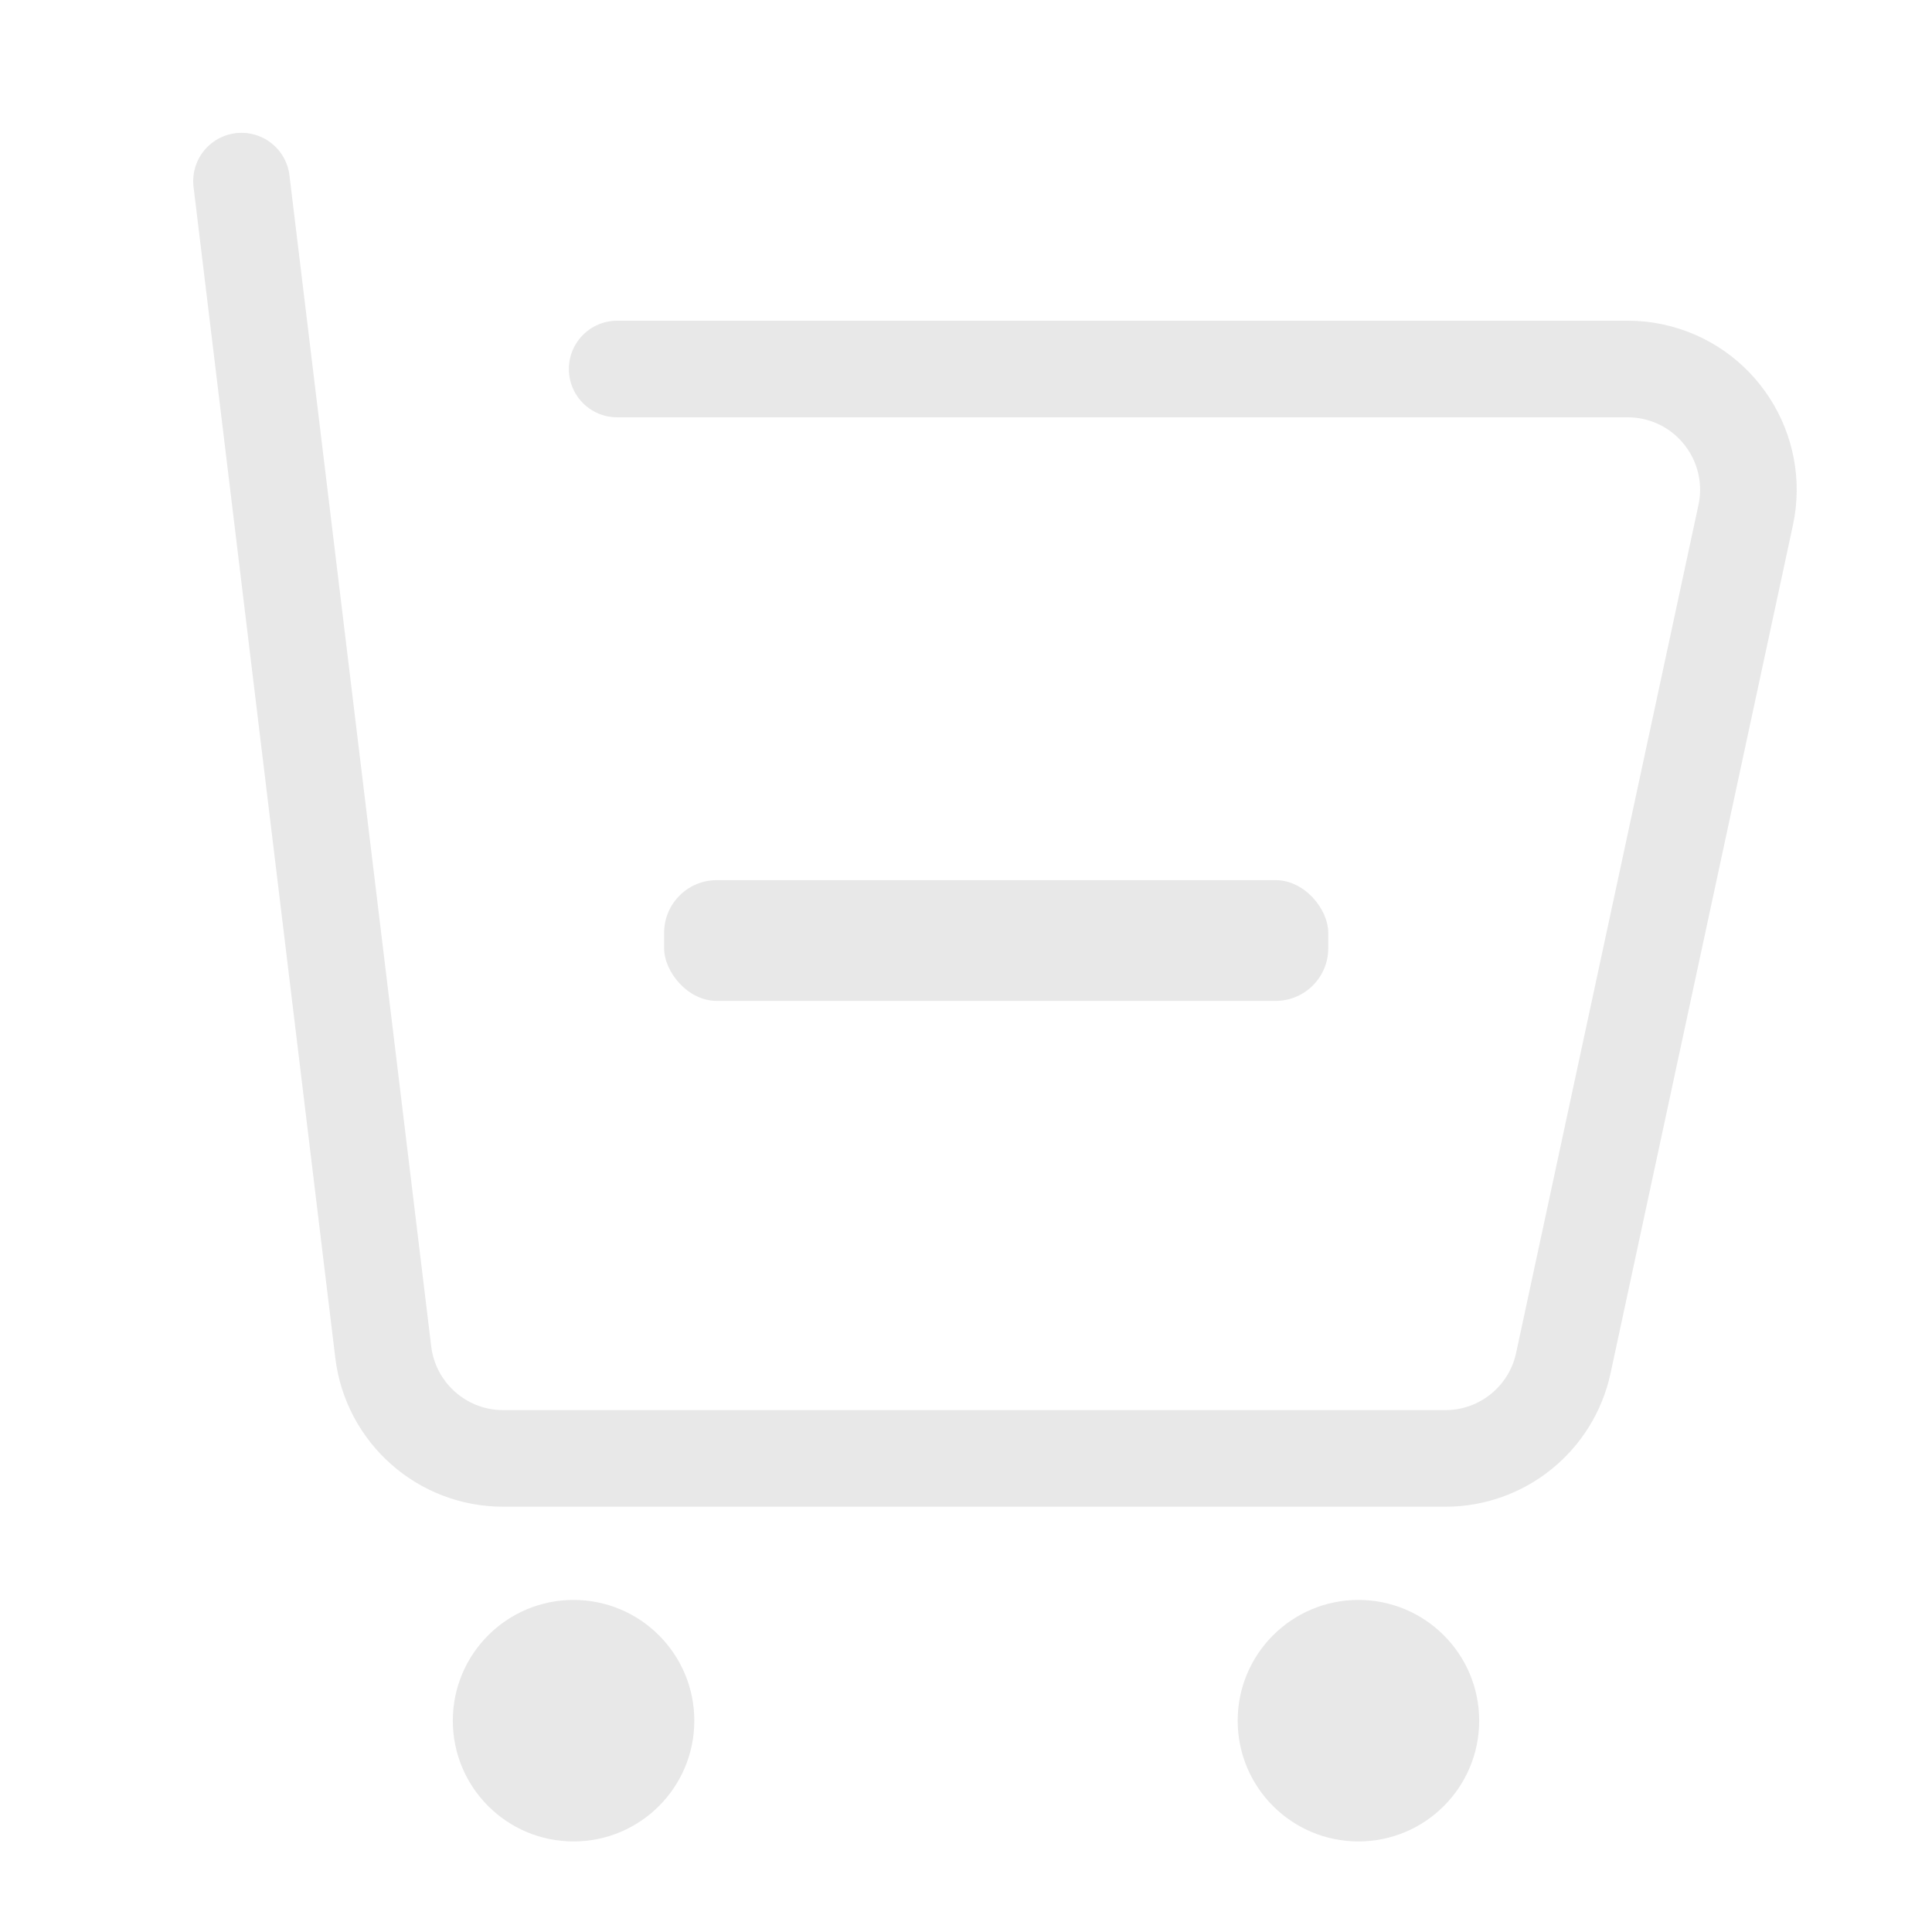 <?xml version="1.0" encoding="UTF-8"?>
<svg width="16px" height="16px" viewBox="0 0 16 16" version="1.1" xmlns="http://www.w3.org/2000/svg" xmlns:xlink="http://www.w3.org/1999/xlink">
    <title>global_icon_cart</title>
    <g id="飞机稿" stroke="none" stroke-width="1" fill="none" fill-rule="evenodd">
        <g id="二级导航展开" transform="translate(-287, -248)" fill-rule="nonzero">
            <g id="全局/图标/购物车" transform="translate(287, 248)">
                <g id="Group-2" transform="translate(1, 1)">
                    <path d="M1,0.5 L2.174,10.198 C2.235,10.7 2.661,11.078 3.167,11.078 L10.97,11.078 C11.441,11.078 11.848,10.749 11.947,10.288 L13.457,3.266 C13.573,2.726 13.229,2.194 12.689,2.078 C12.62,2.063 12.55,2.056 12.479,2.056 L4.111,2.056 L4.111,2.056" id="Path-12" stroke="#E8E8E8" stroke-width="0.8" stroke-linecap="round" stroke-linejoin="round"></path>
                    <circle id="Oval" fill="#E8E8E8" cx="3.75" cy="13.25" r="1"></circle>
                    <circle id="Oval-Copy" fill="#E8E8E8" cx="10.25" cy="13.25" r="1"></circle>
                    <rect id="Rectangle" fill="#E8E8E8" x="4.5" y="6.289" width="5.5" height="1" rx="0.436"></rect>
                </g>
            </g>
        </g>
    </g>
</svg>
